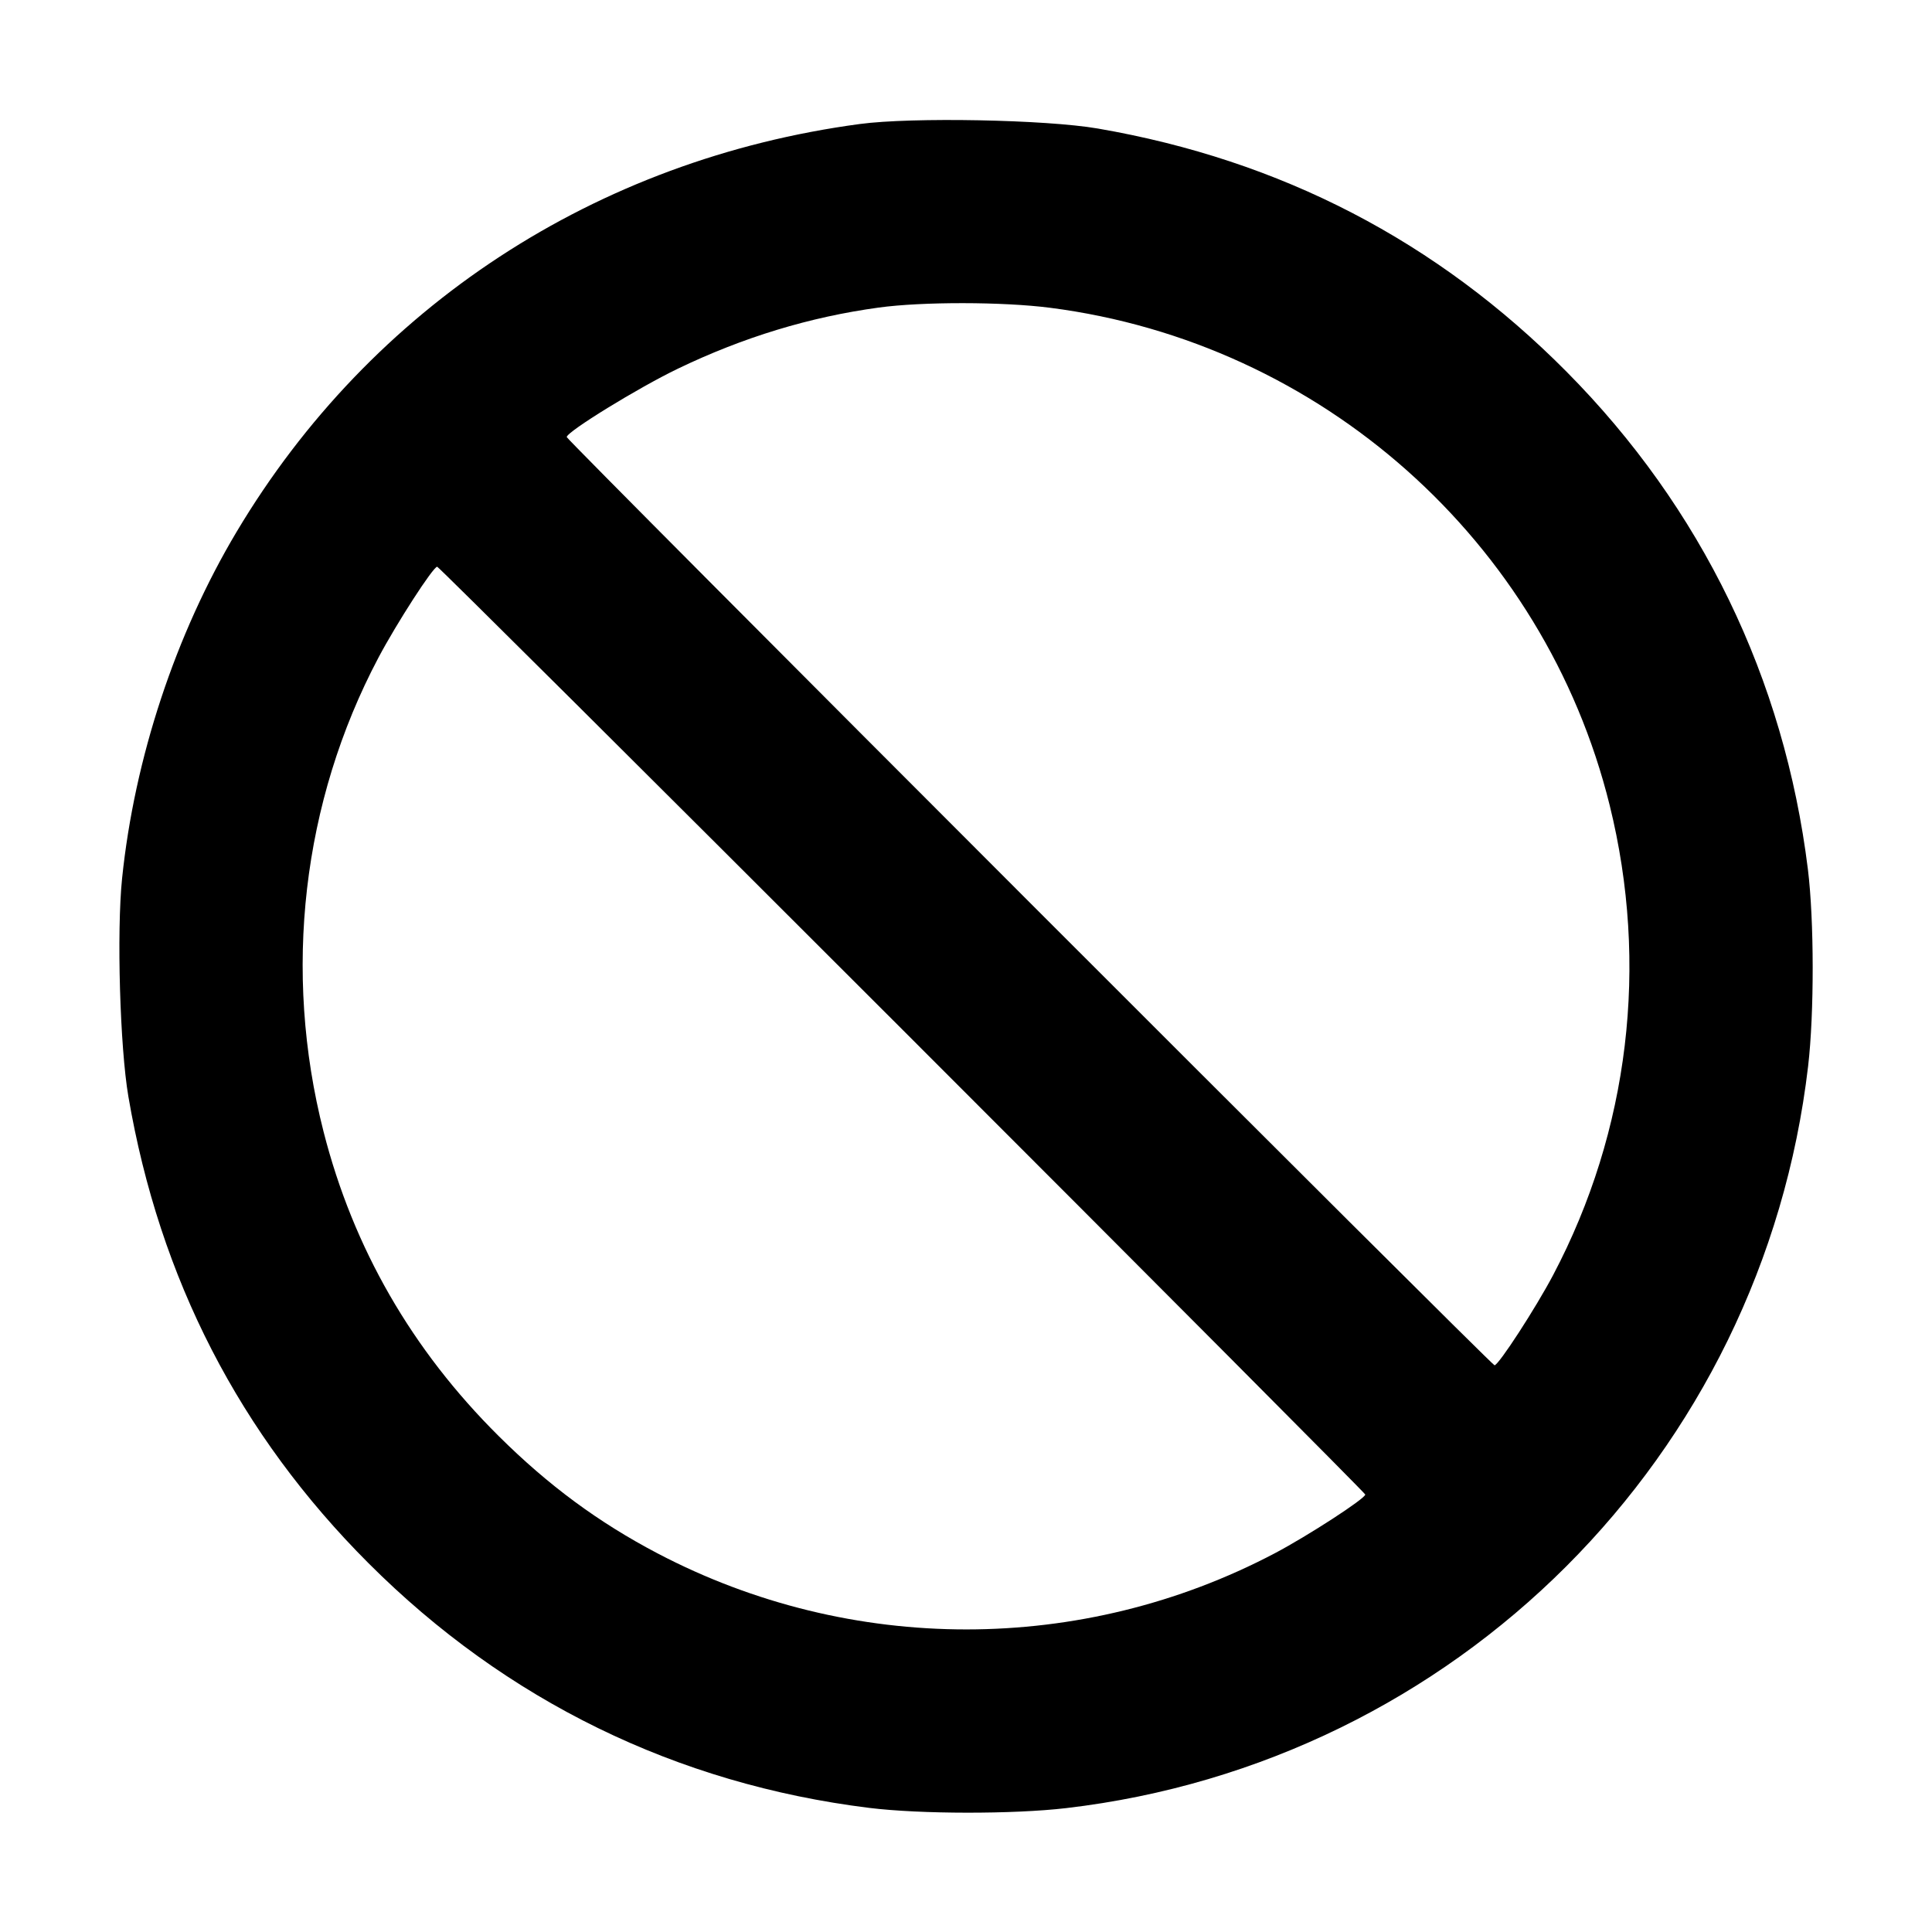 <svg xmlns="http://www.w3.org/2000/svg" viewBox="0 0 512 512"><path d="M227.870 32.862 C 157.963 42.221,98.326 81.232,62.734 140.885 C 46.491 168.109,35.636 200.949,32.352 232.808 C 30.899 246.893,31.785 277.534,34.023 290.607 C 42.292 338.918,63.488 380.093,97.697 414.303 C 134.095 450.700,179.339 472.801,230.375 479.111 C 243.883 480.781,268.536 480.808,282.557 479.168 C 385.917 467.077,467.077 385.917,479.168 282.557 C 480.808 268.536,480.781 243.883,479.111 230.375 C 472.860 179.822,450.908 134.564,415.147 98.502 C 380.811 63.879,339.445 42.420,290.928 34.061 C 277.141 31.686,241.691 31.012,227.870 32.862 M278.322 81.569 C 350.105 90.808,409.254 143.394,426.573 213.373 C 437.030 255.621,431.739 299.677,411.624 337.847 C 407.012 346.600,397.135 361.813,396.066 361.813 C 395.281 361.813,150.187 116.610,150.187 115.825 C 150.187 114.418,169.116 102.774,179.627 97.714 C 196.982 89.360,214.580 84.005,232.881 81.507 C 244.469 79.925,265.775 79.954,278.322 81.569 M239.146 272.852 C 306.613 340.318,361.813 395.764,361.813 396.066 C 361.813 397.135,346.600 407.012,337.847 411.624 C 286.781 438.534,225.488 438.546,174.248 411.656 C 158.584 403.436,145.326 393.647,132.186 380.602 C 109.151 357.733,93.624 330.759,85.757 299.947 C 74.897 257.414,80.088 212.497,100.275 174.314 C 105.086 165.214,114.793 150.187,115.861 150.187 C 116.200 150.187,171.678 205.386,239.146 272.852 " stroke="none" fill="black" fill-rule="evenodd"></path></svg>